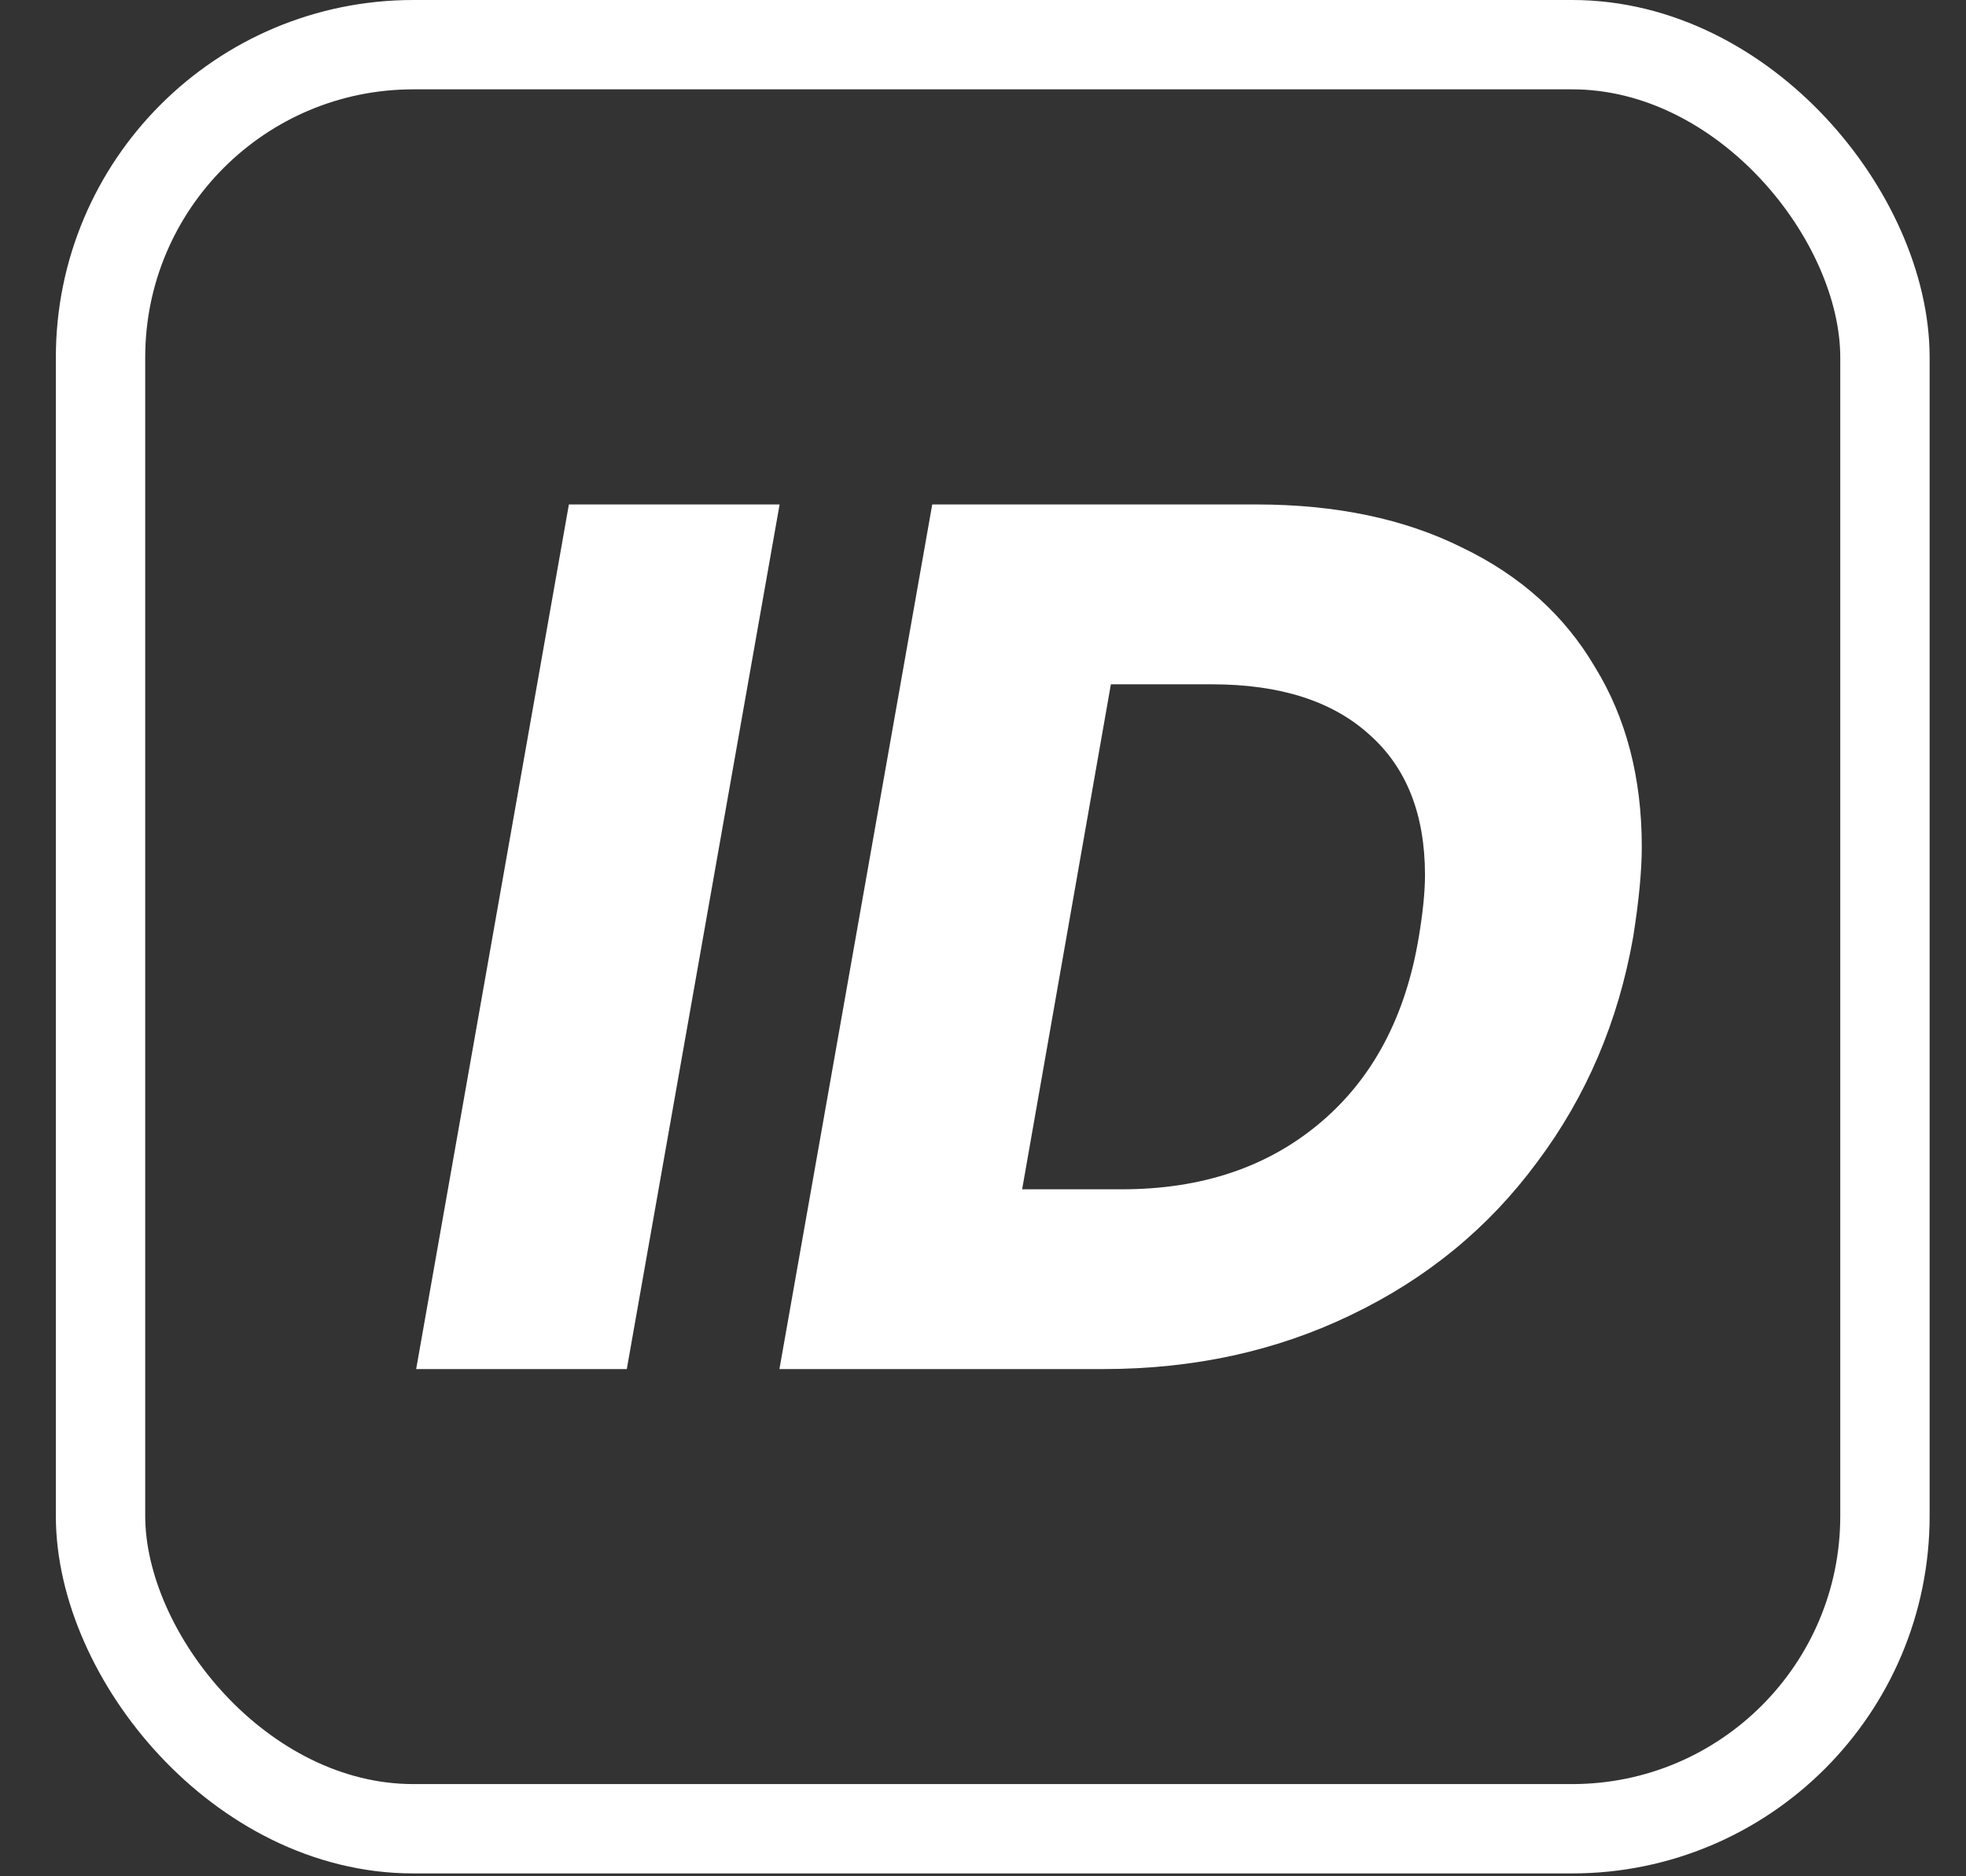 <svg width="22" height="21" viewBox="0 0 22 21" fill="none" xmlns="http://www.w3.org/2000/svg">
<rect x="0" y="0" width="22" height="21" fill="#333333" stroke="none"/>
<rect x="1.125" y="0.5" width="19.968" height="19.968" rx="3.5" stroke="white"/>
<path d="M14.057 5.646C14.949 5.646 15.716 5.807 16.36 6.128C17.012 6.441 17.508 6.887 17.848 7.466C18.198 8.035 18.372 8.706 18.372 9.478C18.372 9.745 18.34 10.08 18.276 10.485C18.11 11.431 17.752 12.272 17.2 13.008C16.658 13.743 15.964 14.312 15.119 14.717C14.283 15.121 13.359 15.323 12.348 15.323H8.722L10.432 5.646H14.057ZM12.555 13.311C13.446 13.311 14.186 13.063 14.774 12.566C15.362 12.07 15.73 11.376 15.877 10.485C15.923 10.209 15.946 9.979 15.946 9.795C15.946 9.115 15.739 8.591 15.326 8.224C14.912 7.847 14.324 7.659 13.561 7.659H12.431L11.438 13.311H12.555Z" fill="white"/>
<path d="M8.724 5.646L7.014 15.323H4.657L6.366 5.646H8.724Z" fill="white"/>
</svg>
